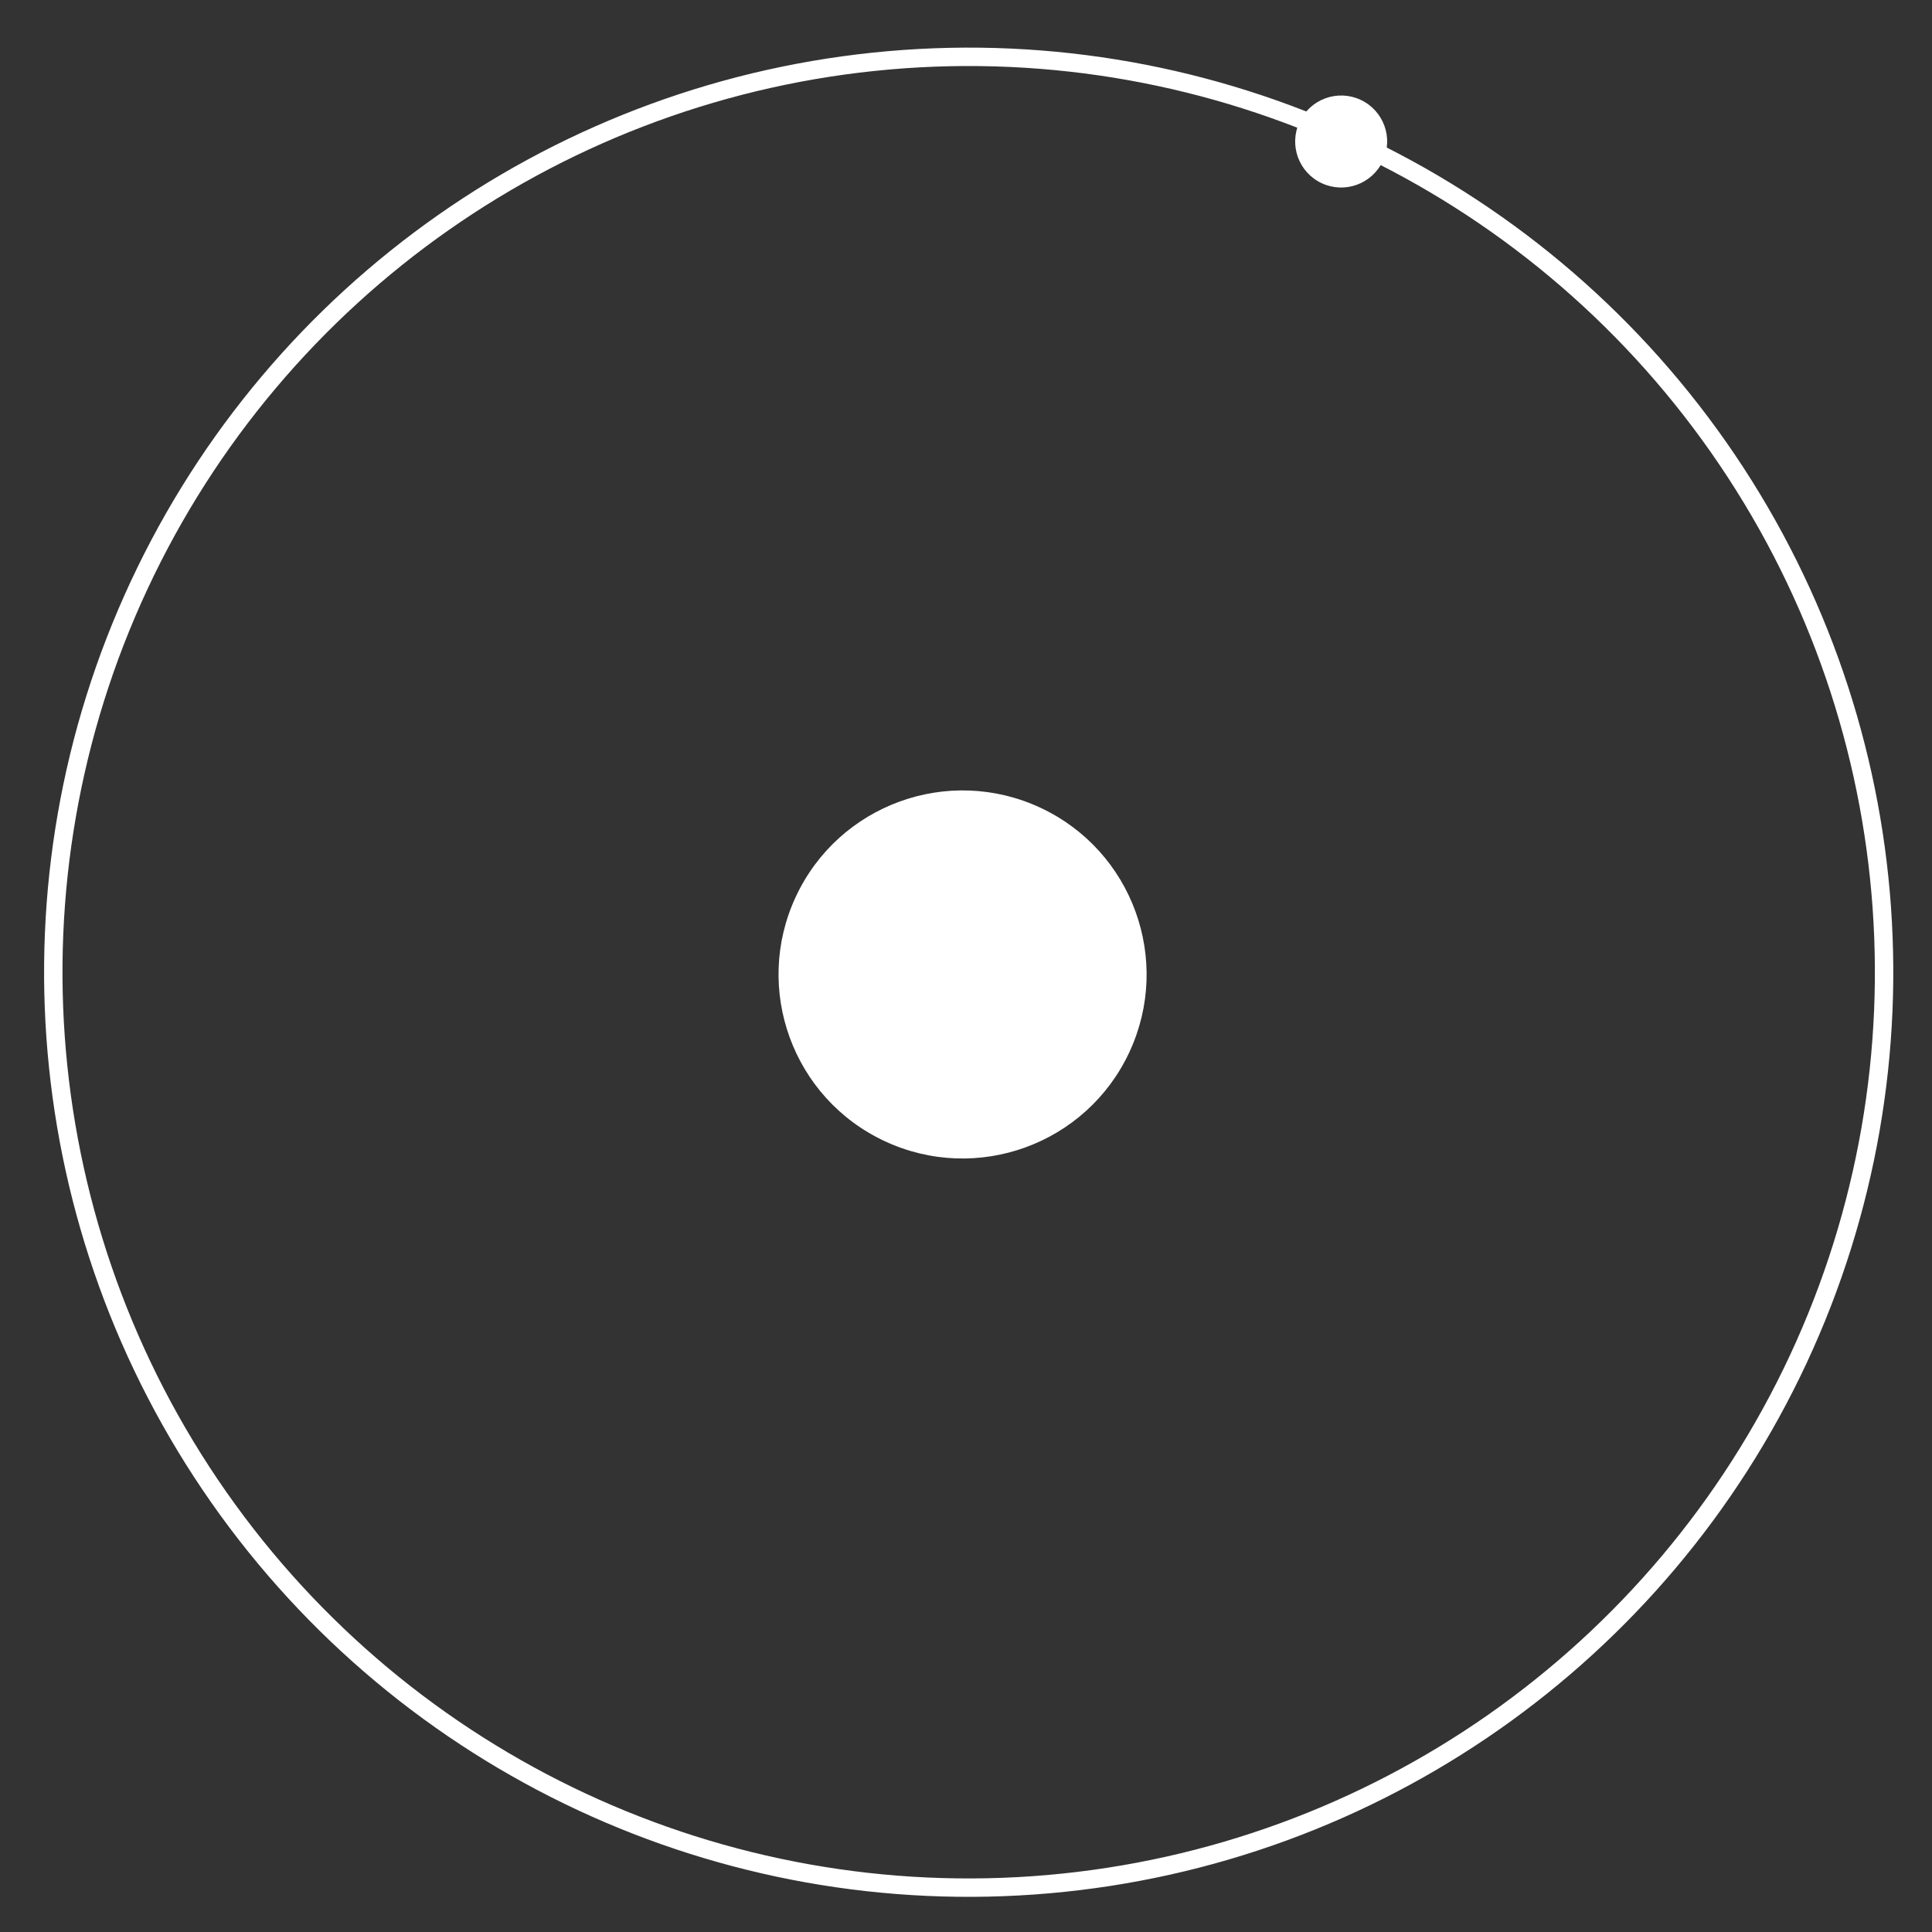 <?xml version="1.0" encoding="UTF-8" standalone="no"?>
<svg width="210px" height="210px" viewBox="0 0 210 210" version="1.1" xmlns="http://www.w3.org/2000/svg" xmlns:xlink="http://www.w3.org/1999/xlink" xmlns:sketch="http://www.bohemiancoding.com/sketch/ns">
    <rect x="0" y="0" width="210" height="210" fill="#333333" stroke="none"/>
    <!-- Generator: Sketch 3.5.1 (25234) - http://www.bohemiancoding.com/sketch -->
    <title>Artboard 1</title>
    <desc>Created with Sketch.</desc>
    <defs></defs>
    <g id="Page-1" stroke="none" stroke-width="1" fill="none" fill-rule="evenodd" sketch:type="MSPage">
        <g id="Artboard-1" sketch:type="MSArtboardGroup">
            <g id="Group-Copy" sketch:type="MSLayerGroup" transform="translate(106.349, 103.412) rotate(-335) translate(-106.349, -103.412) translate(6.849, 1.412)">
                <circle id="Oval-3-Copy" fill="#FFFFFF" sketch:type="MSShapeGroup" cx="98.033" cy="5.554" r="5"></circle>
                <circle id="Oval-2" fill="#FFFFFF" sketch:type="MSShapeGroup" cx="99" cy="105" r="20"></circle>
                <circle id="Oval-1" stroke="#FFFFFF" stroke-width="2" sketch:type="MSShapeGroup" cx="99.5" cy="104.5" r="99.5"></circle>
            </g>
        </g>
    </g>
</svg>